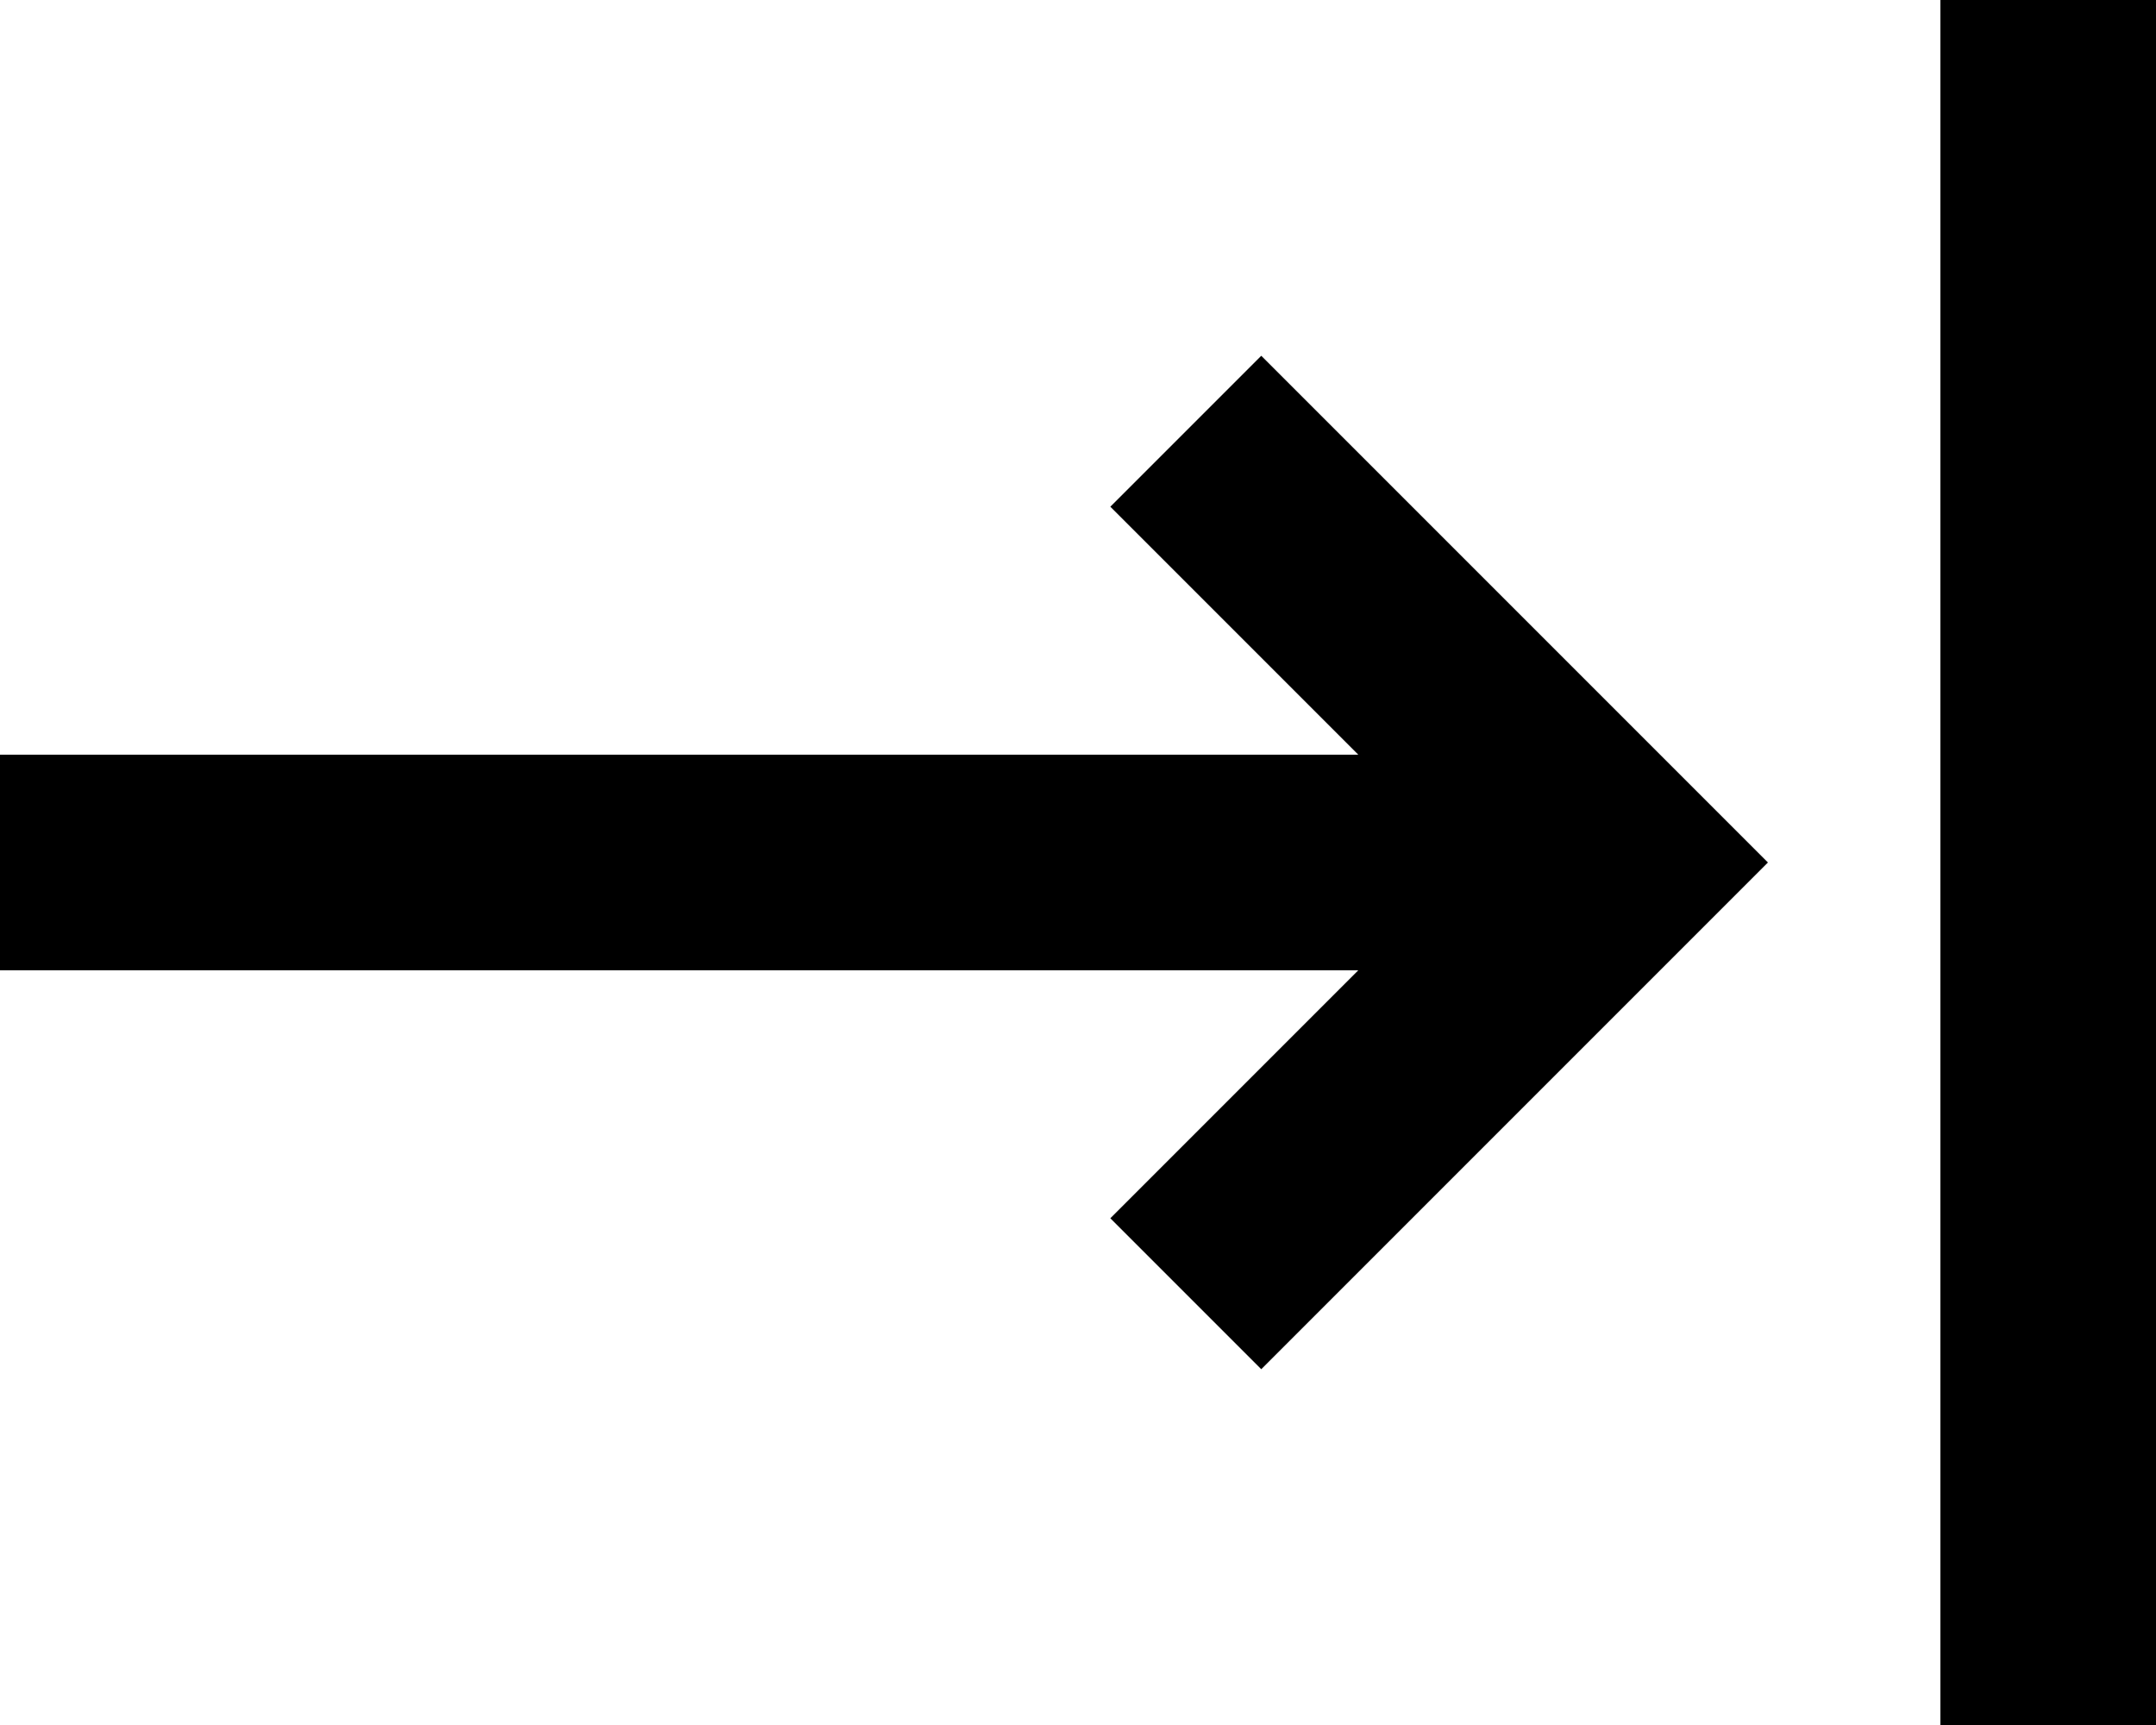 <svg xmlns="http://www.w3.org/2000/svg" width="40" height="32" x="0" y="0" class="ic-icon-svg ic-icon-svg--navtoggle" version="1.1" viewBox="0 0 40 32" xml:space="preserve"><polygon points="20.6 9.4 23.4 6.6 32.8 16 23.4 25.4 20.6 22.6 25.2 18 0 18 0 14 25.2 14"/><rect width="4" height="32" x="36"/></svg>